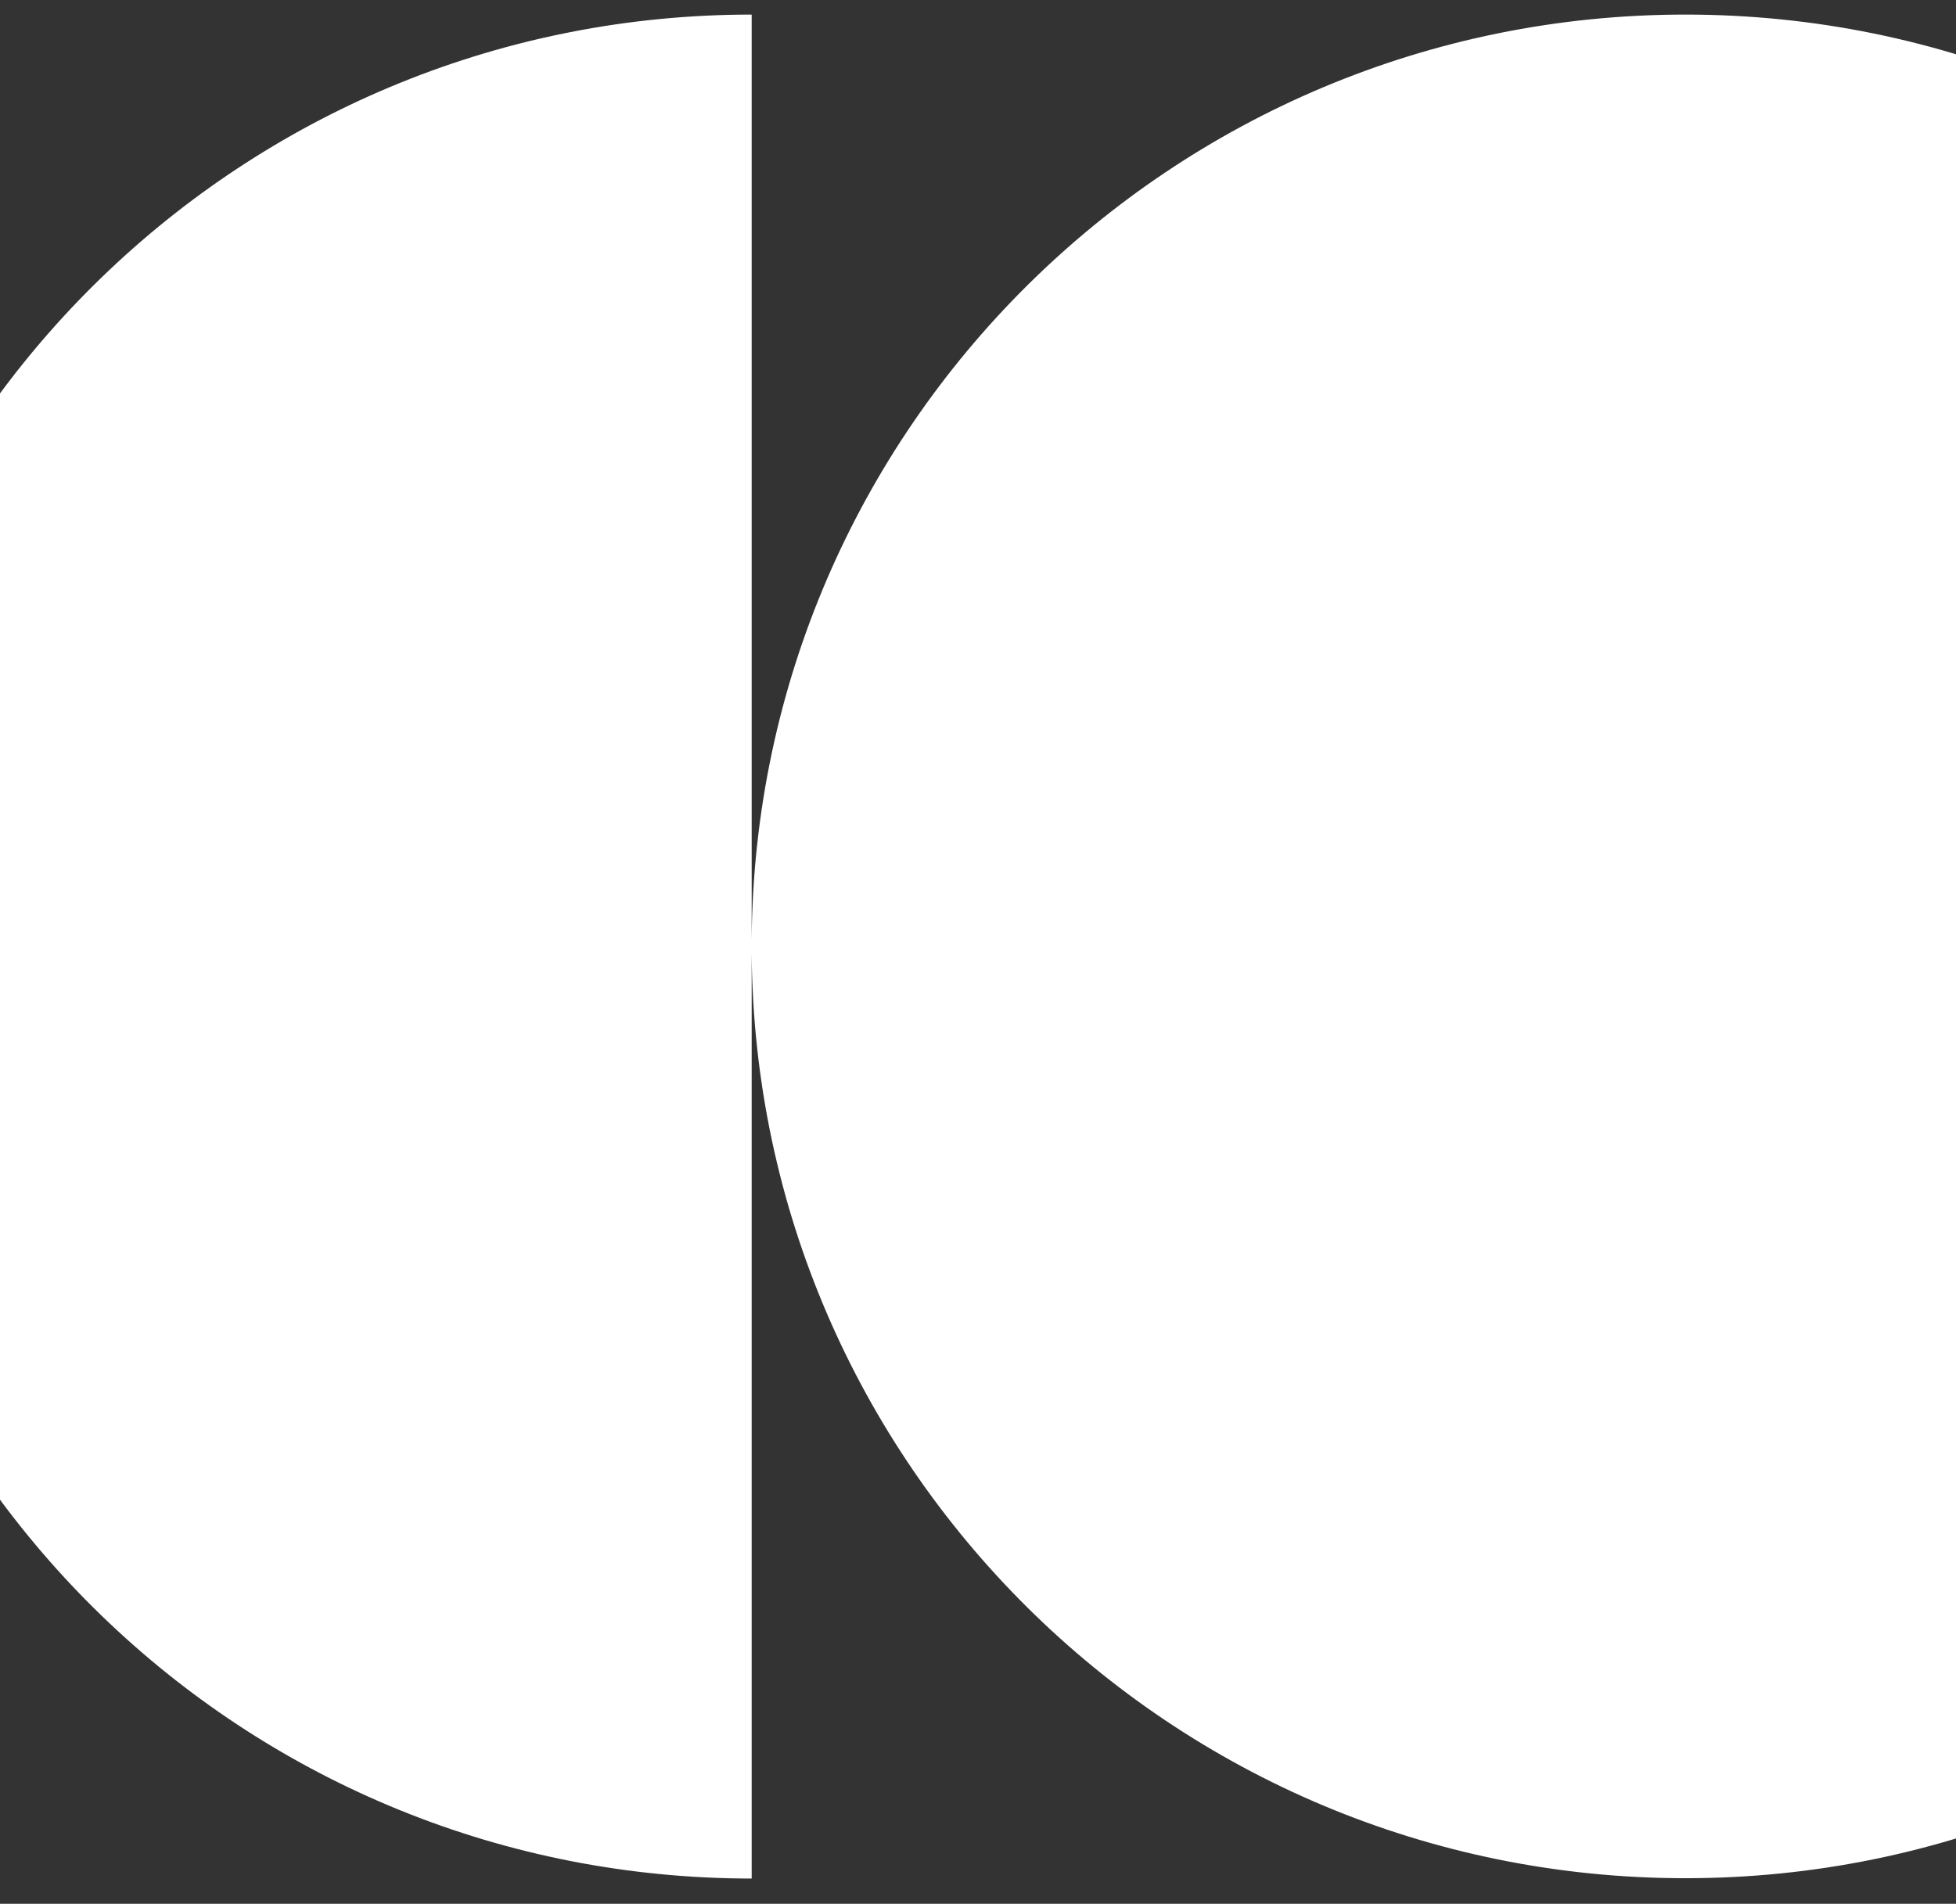 <?xml version="1.0" encoding="utf-8"?>
<!-- Generator: Adobe Illustrator 25.4.1, SVG Export Plug-In . SVG Version: 6.00 Build 0)  -->
<svg version="1.1" id="Layer_2" xmlns="http://www.w3.org/2000/svg" xmlns:xlink="http://www.w3.org/1999/xlink" x="0px" y="0px"
	 viewBox="600 600 603.7 587.7" style="enable-background:new 0 0 1803.7 1787.7;" xml:space="preserve">
<rect x="600" y="600" width="603.7" height="587.7" fill="#333333" stroke="none"/>
<g>
	<path fill='white'  d="M1120.2,604.5c-158.5,0-287.1,127.7-288.2,285.6V604.5c-153.5,0-278.9,119.7-287.7,270.7V643
		c-86.1,49.7-144.1,142.7-144.1,249.2s58,199.5,144.1,249.2V909.2c8.8,151,134.2,270.7,287.7,270.7V894.2
		c1.1,157.9,129.7,285.6,288.2,285.6c159.2,0,288.2-128.8,288.2-287.7S1279.4,604.5,1120.2,604.5z"/>
	<path fill='white'  d="M1406.3,1129.4c-1.9-4.3-4.4-8-7.6-11c-3.2-3-6.9-5.4-11.3-7.1c-4.3-1.7-8.9-2.6-13.7-2.6c-4.9,0-9.5,0.9-13.8,2.6
		c-4.3,1.7-8.1,4.1-11.3,7.1c-3.2,3-5.7,6.7-7.5,11c-1.8,4.3-2.8,9-2.8,14.1c0,6.7,1.6,12.7,4.8,18.1c3.2,5.3,7.4,9.4,12.8,12.3
		c5.4,2.9,11.3,4.3,17.8,4.3c6.5,0,12.4-1.4,17.7-4.3c5.4-2.9,9.6-7,12.8-12.3c3.2-5.3,4.8-11.3,4.8-18.1
		C1409.1,1138.5,1408.2,1133.8,1406.3,1129.4z M1399.4,1155.1c-1.4,3.6-3.3,6.6-5.8,9c-2.5,2.5-5.4,4.4-8.8,5.8
		c-3.4,1.4-7.1,2.1-11,2.1c-3.9,0-7.5-0.7-10.9-2.1c-3.4-1.4-6.4-3.3-8.8-5.8c-2.5-2.4-4.4-5.5-5.9-9.1c-1.4-3.6-2.2-7.4-2.2-11.6
		c0-4.1,0.7-7.9,2.2-11.3c1.4-3.5,3.4-6.4,5.9-8.8c2.5-2.4,5.4-4.3,8.8-5.6c3.4-1.3,7.1-2,10.9-2c5.2,0,10,1.1,14.2,3.4
		c4.2,2.3,7.5,5.6,9.9,9.8c2.4,4.2,3.6,9.1,3.6,14.5C1401.5,1147.7,1400.8,1151.5,1399.4,1155.1z"/>
	<path fill='white'  d="M1387.2,1140.9c1.1-1.7,1.7-3.6,1.7-5.7c0-2.3-0.4-4.3-1.1-5.8c-0.8-1.5-1.9-2.7-3.5-3.5s-3.4-1.3-5.3-1.6
		c-2-0.3-4.4-0.4-7.4-0.4h-11.3v36.7h7.6v-14h5.3h1.7l7.5,14h8.3l-8.5-15.6C1384.4,1144,1386.1,1142.7,1387.2,1140.9z
		 M1379.4,1139.4c-1.3,0.9-3.4,1.4-6.2,1.4h-5.3v-10.9h4.9c2.8,0,4.9,0.4,6.3,1.2c1.5,0.8,2.2,2.2,2.2,4.2
		C1381.3,1137.1,1380.7,1138.5,1379.4,1139.4z"/>
</g>
</svg>
